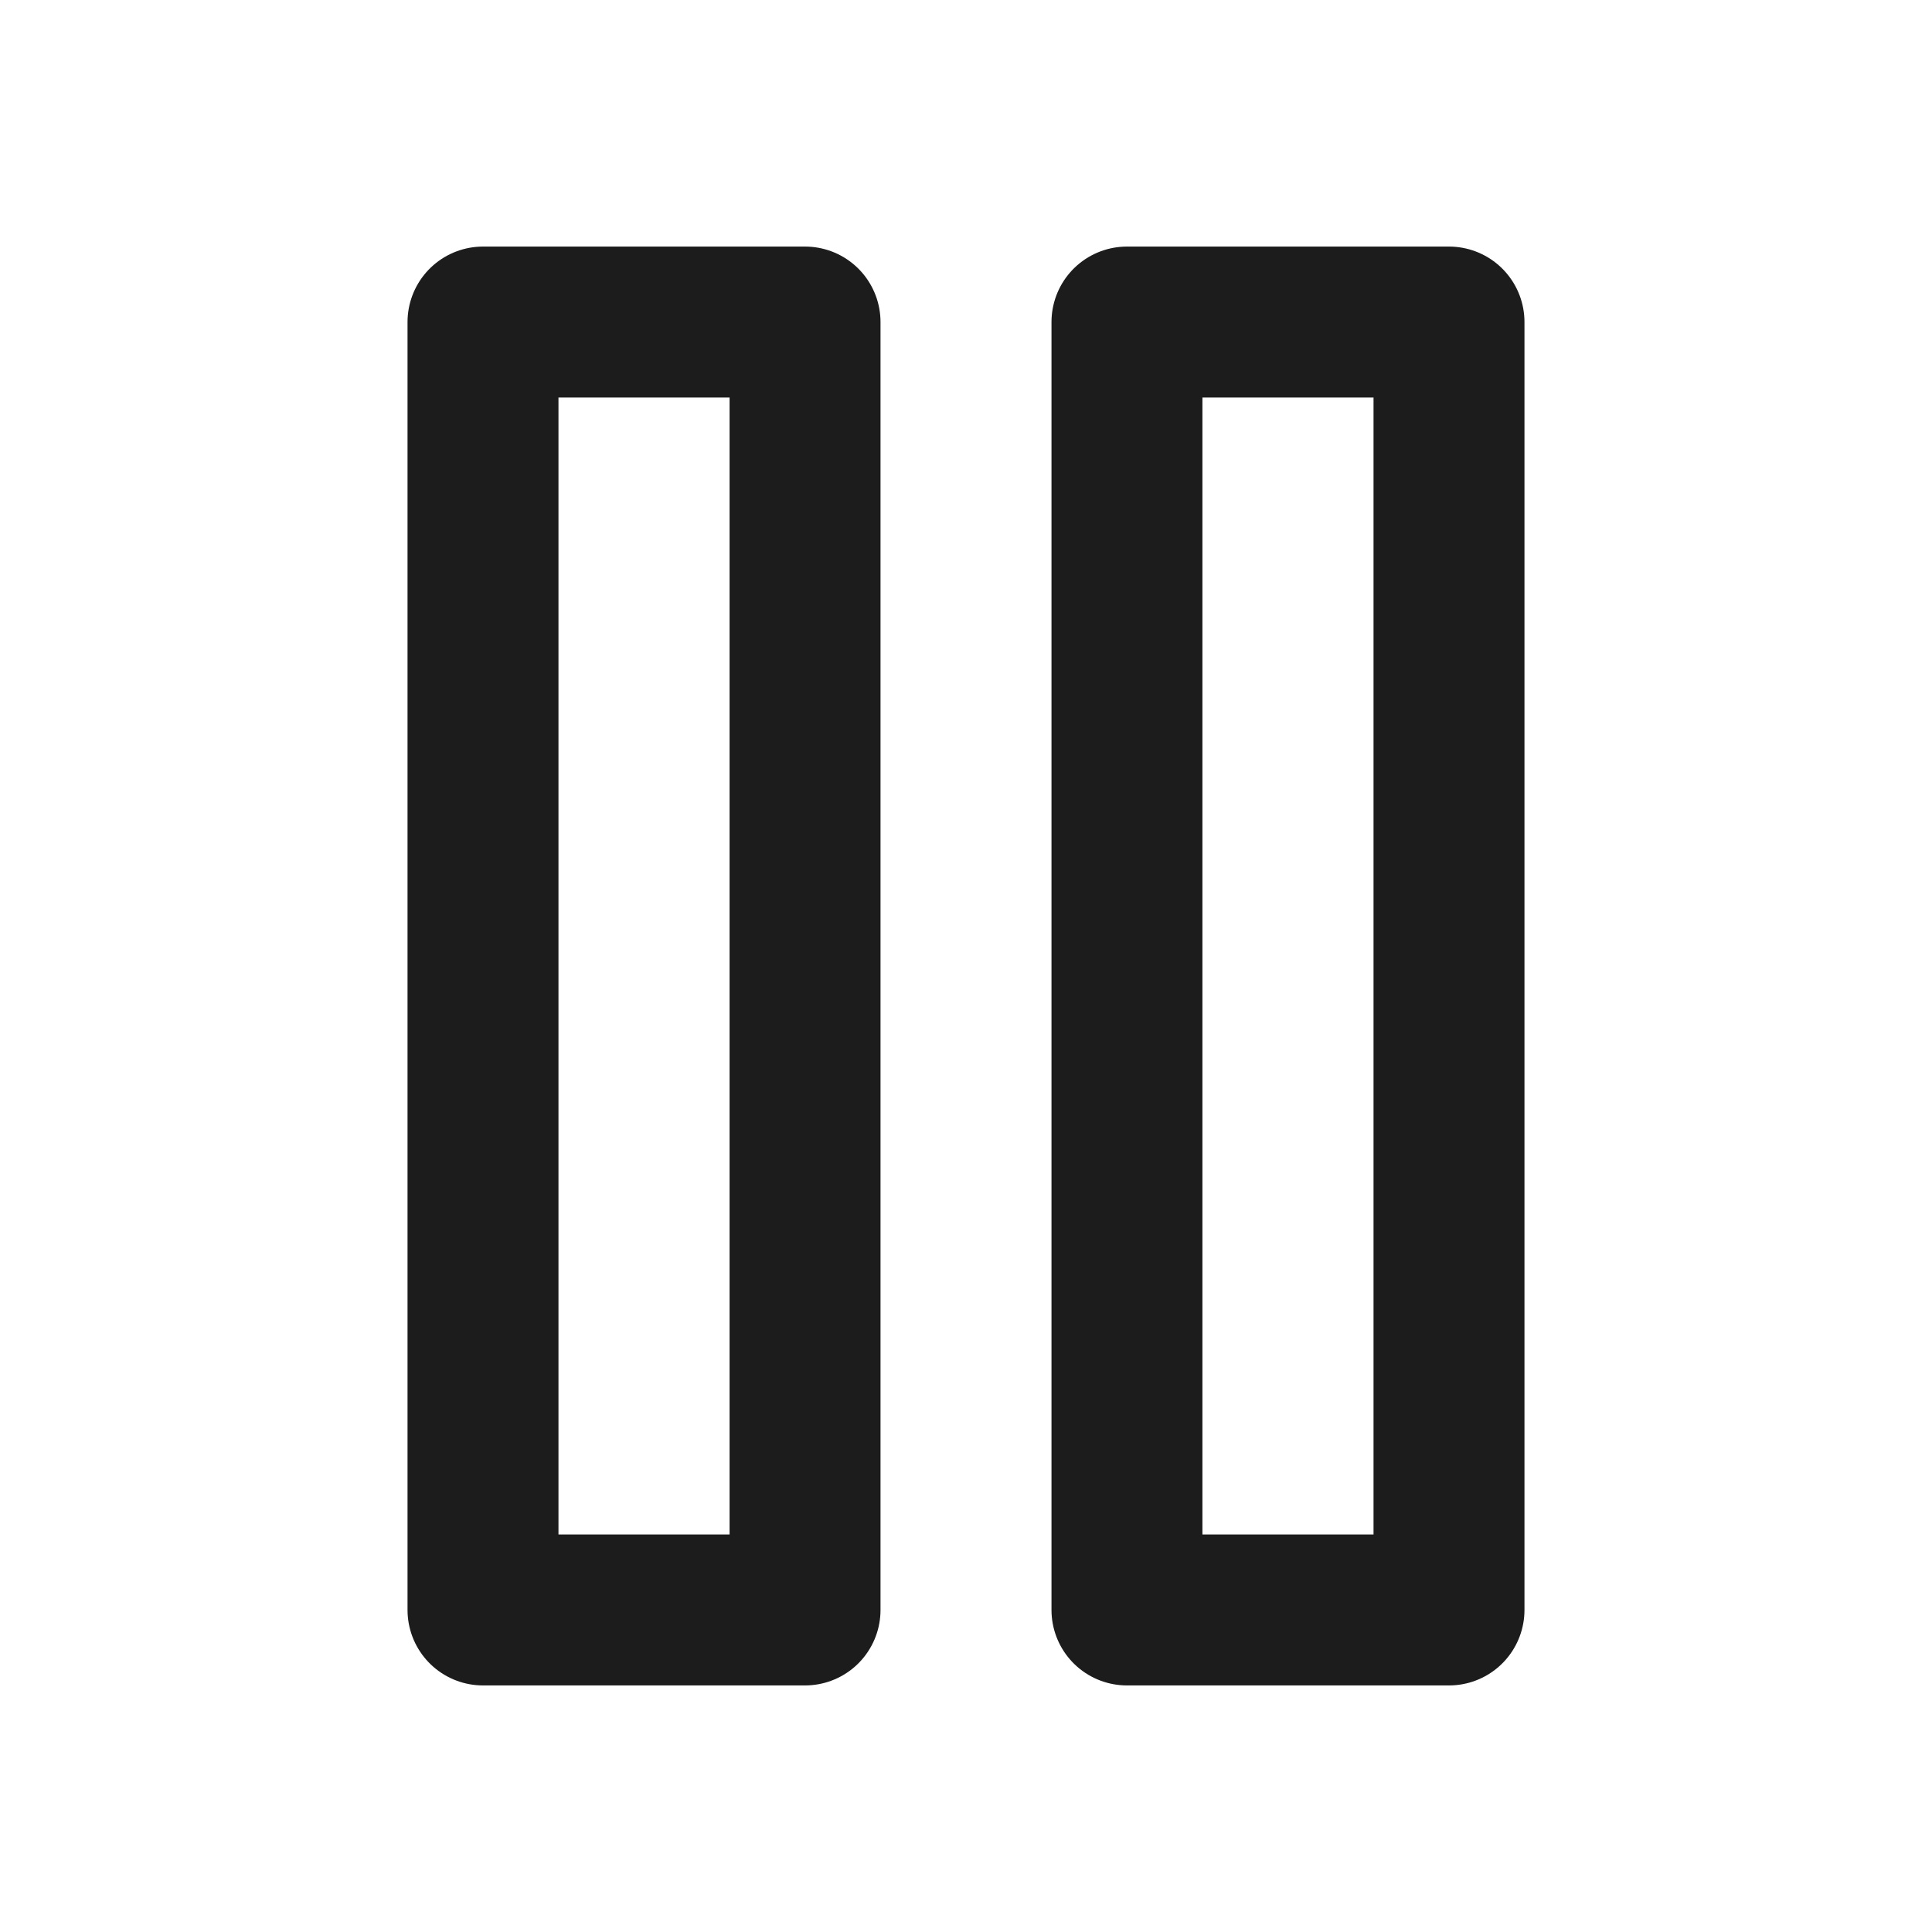<svg width="16" height="16" viewBox="0 0 16 16" fill="none" xmlns="http://www.w3.org/2000/svg">
<path d="M6.667 2.667H4V13.333H6.667V2.667Z" stroke="#1C1C1C" stroke-width="1.25" stroke-linecap="round" stroke-linejoin="round"/>
<path d="M12 2.667H9.333V13.333H12V2.667Z" stroke="#1C1C1C" stroke-width="1.25" stroke-linecap="round" stroke-linejoin="round"/>
</svg>

